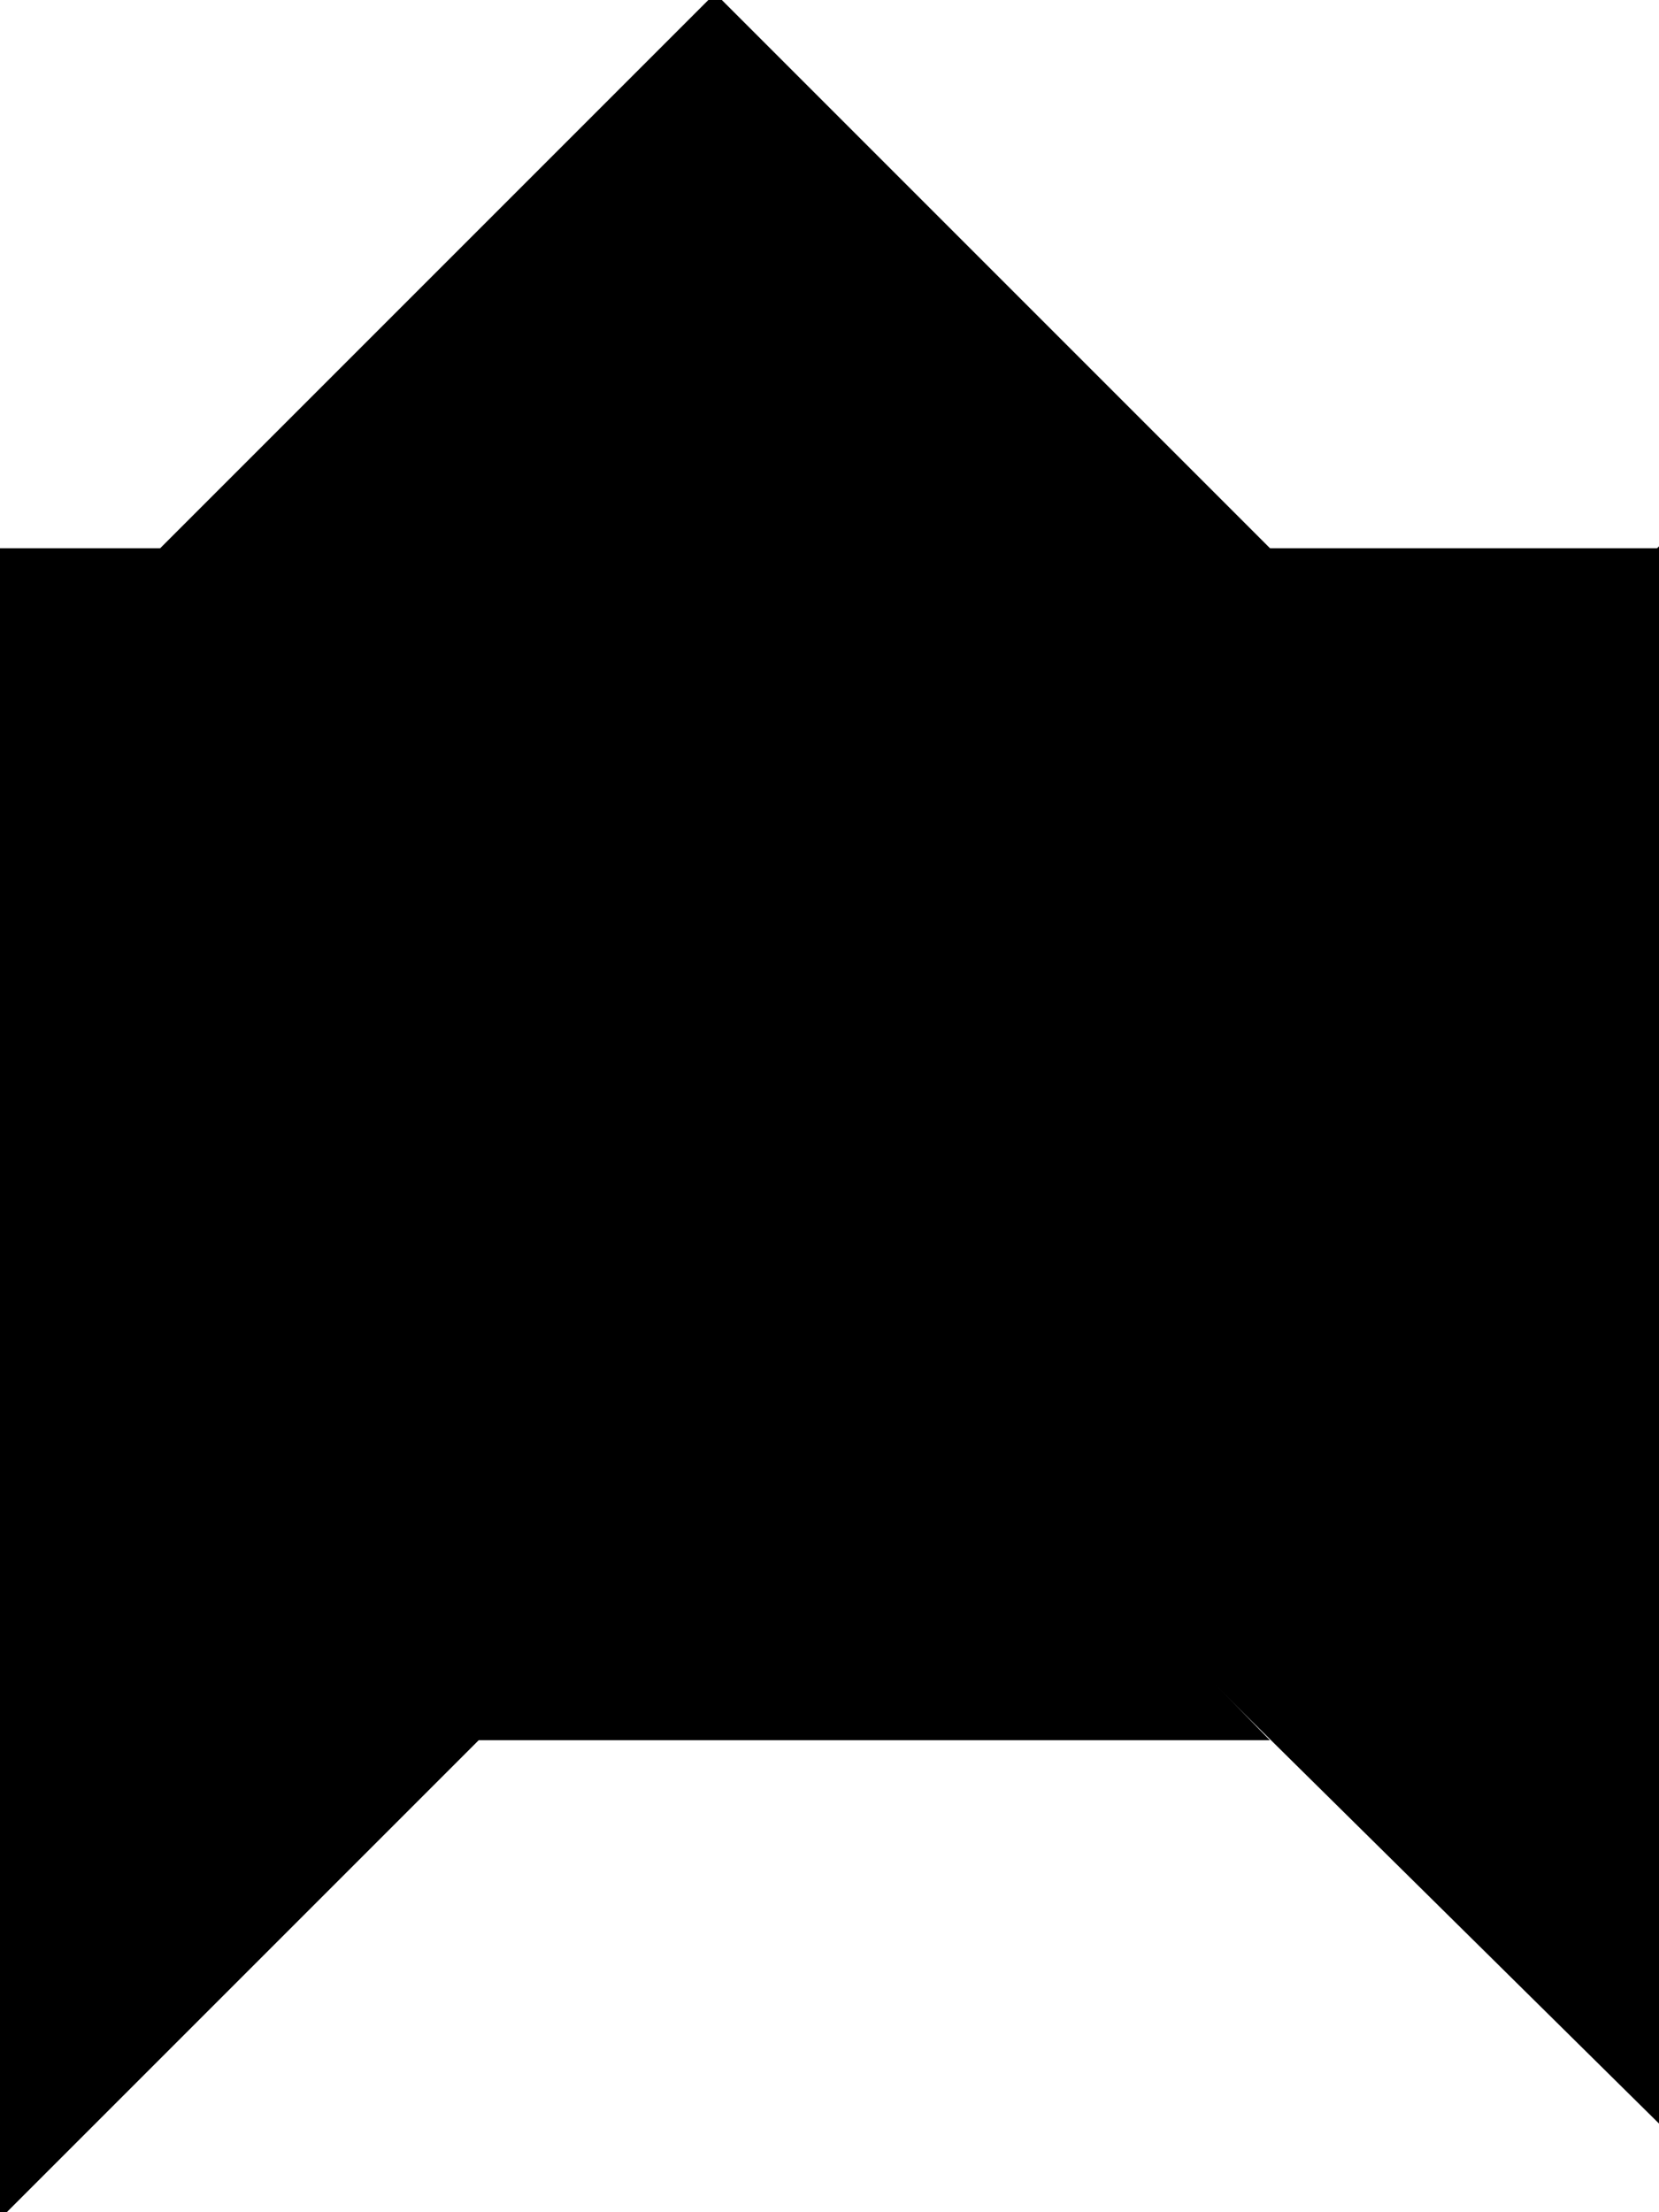 <?xml version="1.0" encoding="utf-8"?> <svg baseProfile="full" height="100%" version="1.1" viewBox="0 0 174.0 232.0" width="100%" xmlns="http://www.w3.org/2000/svg" xmlns:ev="http://www.w3.org/2001/xml-events" xmlns:xlink="http://www.w3.org/1999/xlink"><defs/><polygon fill="black" id="1" points="58.0,58.0 0.0,58.0 0.0,116.0 58.0,116.0" stroke="black" strokewidth="1"/><polygon fill="black" id="2" points="174.0,58.0 116.0,116.0 58.0,116.0 116.0,58.0" stroke="black" strokewidth="1"/><polygon fill="black" id="3" points="50.0,182.0 132.0,182.0 91.0,140.0" stroke="black" strokewidth="1"/><polygon fill="black" id="4" points="58.0,116.0 116.0,58.0 58.0,58.0" stroke="black" strokewidth="1"/><polygon fill="black" id="5" points="133.0,58.0 17.0,58.0 75.0,0.0" stroke="black" strokewidth="1"/><polygon fill="black" id="6" points="174.0,222.0 91.0,140.0 174.0,58.0" stroke="black" strokewidth="1"/><polygon fill="black" id="7" points="0.0,232.0 116.0,116.0 0.0,116.0" stroke="black" strokewidth="1"/></svg>